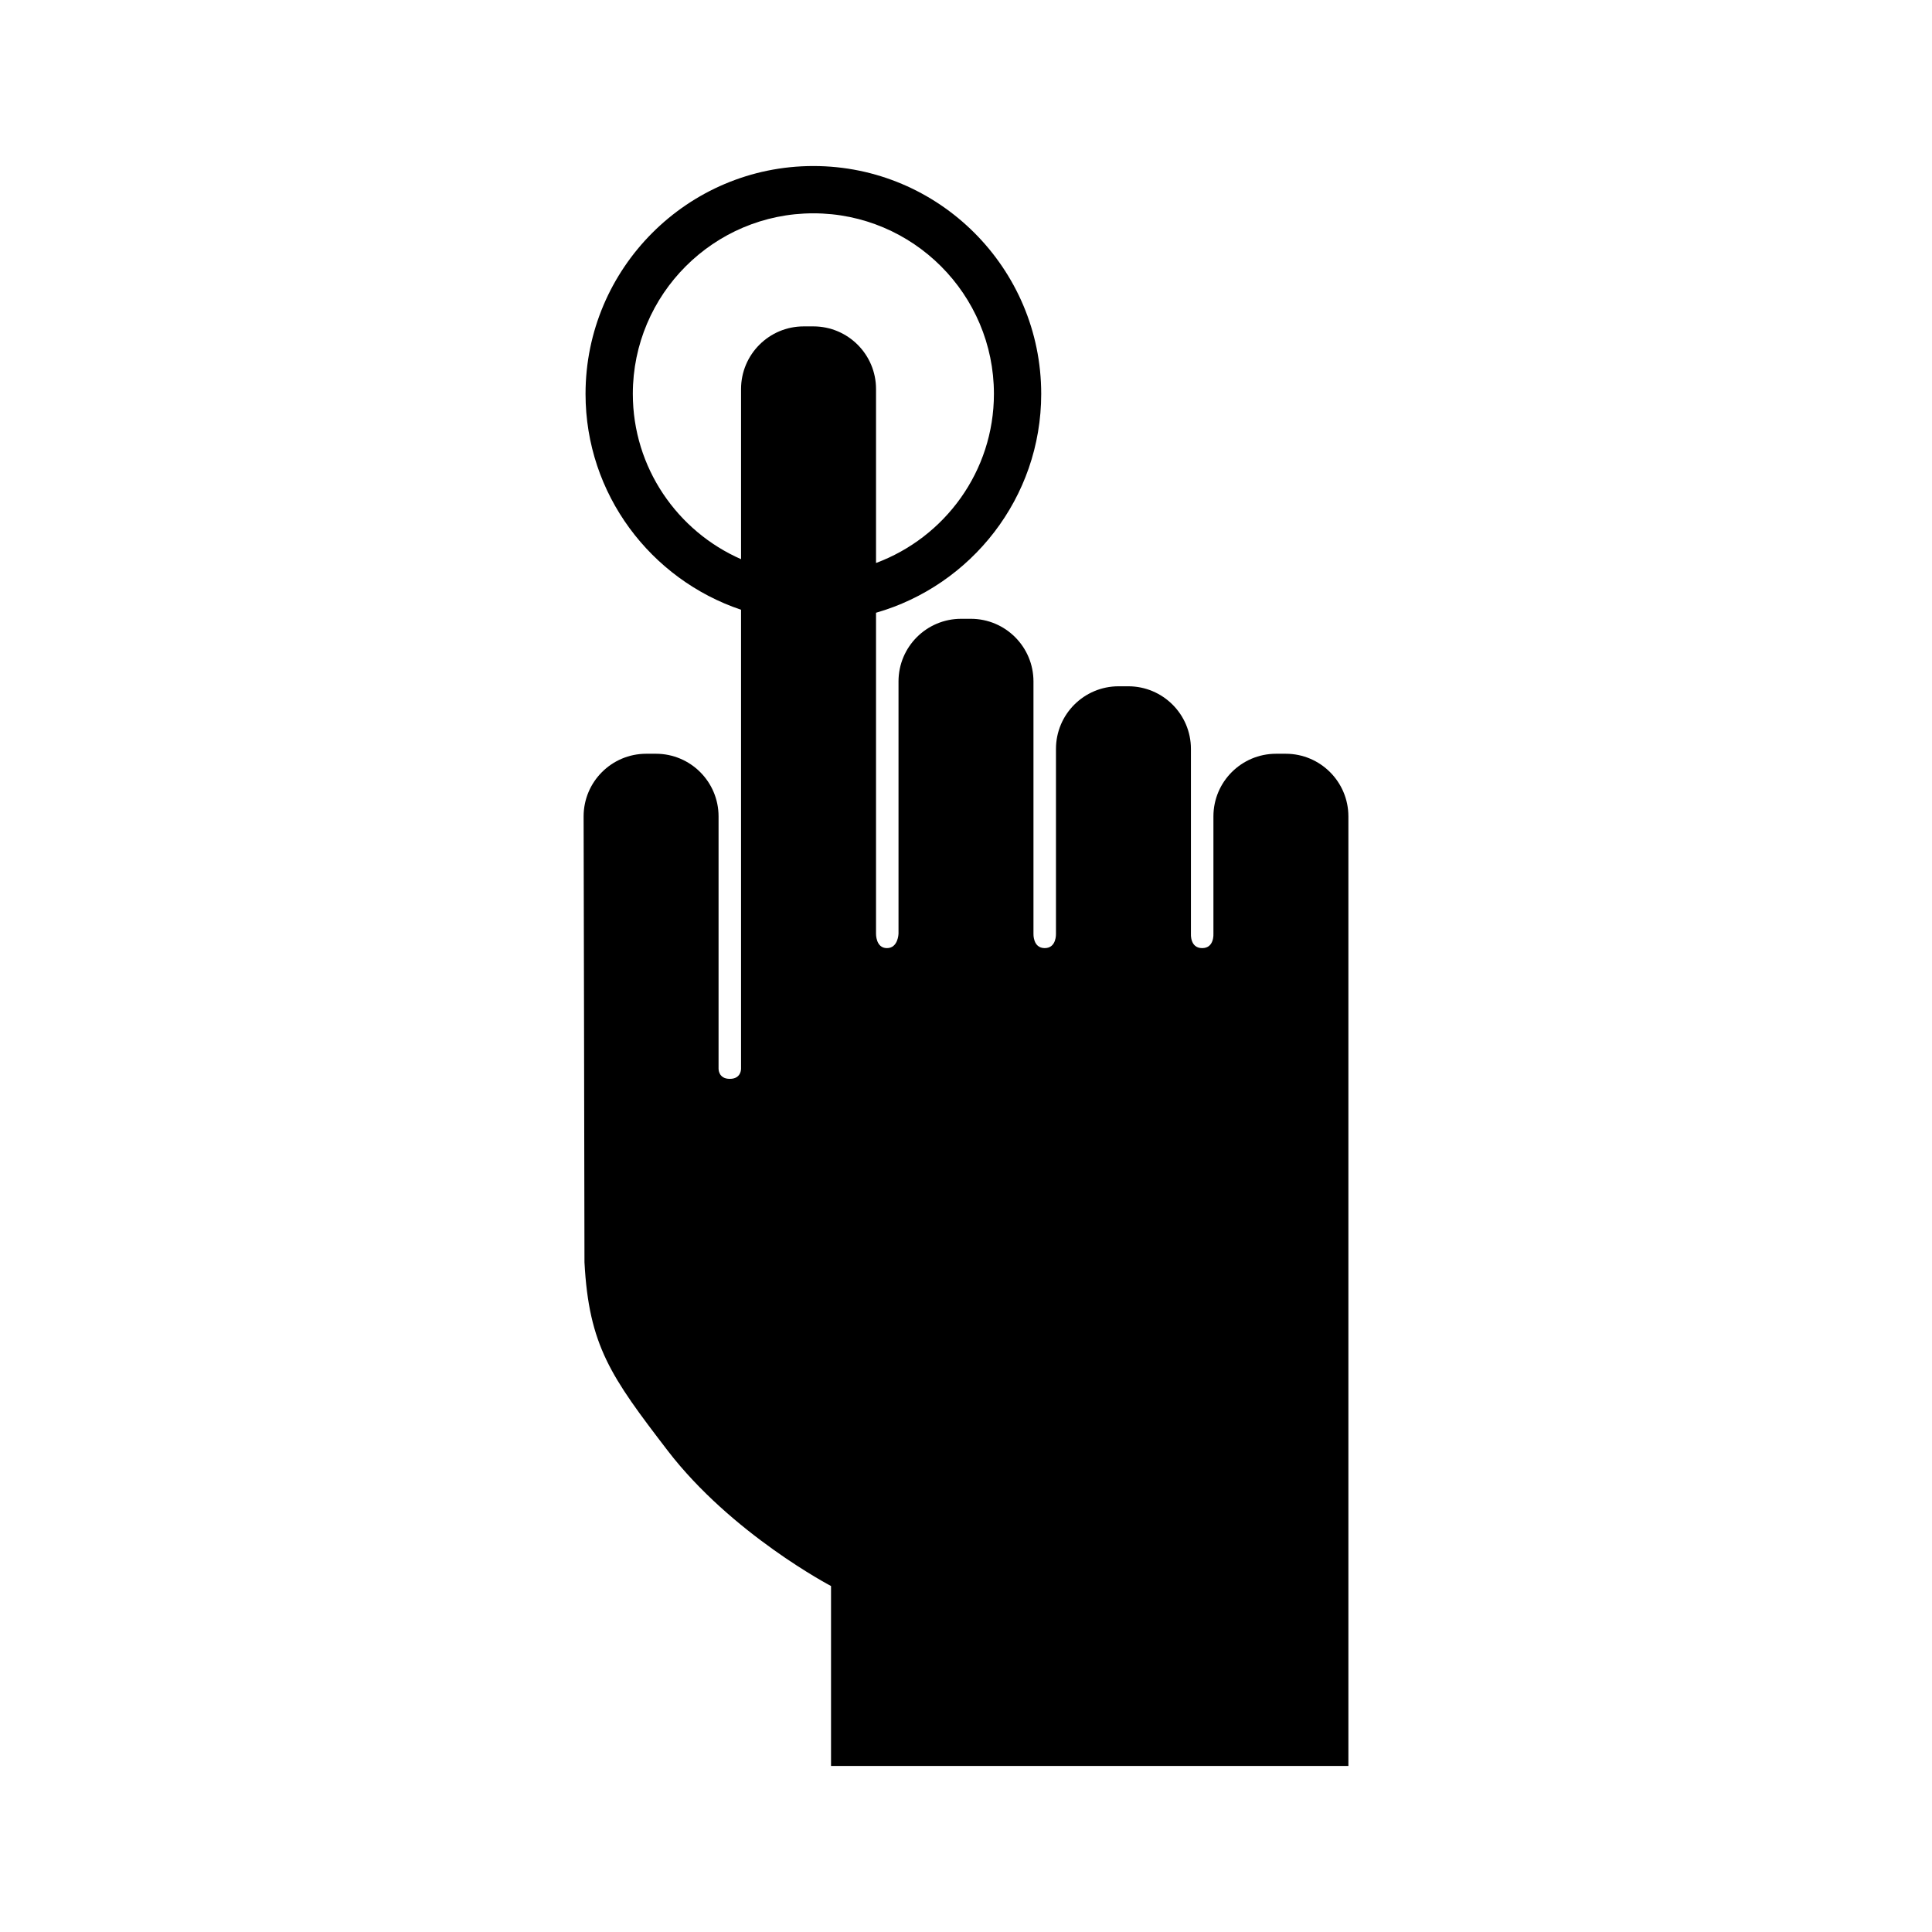 <svg xmlns="http://www.w3.org/2000/svg" viewBox="0 0 512 512"><path d="M340.733 199.753h-2.561c-9.17 0-16.603 7.437-16.603 16.608v31.08s.277 3.82-2.979 3.82c-3.263 0-2.982-3.82-2.982-3.82v-48.969c0-9.167-7.436-16.599-16.603-16.599h-2.562c-9.167 0-16.599 7.432-16.599 16.599v48.97s.183 3.818-2.982 3.818c-3.17 0-2.981-3.818-2.981-3.818v-66.85c0-9.171-7.434-16.604-16.604-16.604h-2.562c-9.17 0-16.6 7.433-16.6 16.603v66.85s-.093 3.82-3.072 3.82c-2.98 0-2.887-3.82-2.887-3.82v-85.055c25.235-7.238 43.776-30.475 43.776-58.006 0-33.292-27.087-60.38-60.38-60.38-33.292 0-60.378 27.088-60.378 60.38 0 26.594 17.3 49.173 41.213 57.21v121.62s.095 2.7-2.977 2.7c-3.076 0-2.983-2.7-2.983-2.7v-66.85c0-9.17-7.432-16.607-16.605-16.607h-2.56c-9.167 0-16.599 7.437-16.599 16.608 0 0 .228 106.622.228 118.136 1.171 22.172 7.024 30.338 22.013 49.887 16.97 22.135 43.327 35.928 43.327 35.928V468h137.106V216.36c0-9.17-7.437-16.607-16.604-16.607zM167.705 104.38c0-26.381 21.461-47.848 47.847-47.848 26.387 0 47.848 21.467 47.848 47.848 0 20.54-13.035 38.049-31.244 44.817v-46.098c0-9.167-7.437-16.603-16.604-16.603h-2.561c-9.17 0-16.604 7.436-16.604 16.603v45.09c-16.864-7.405-28.682-24.244-28.682-43.809z"/></svg>